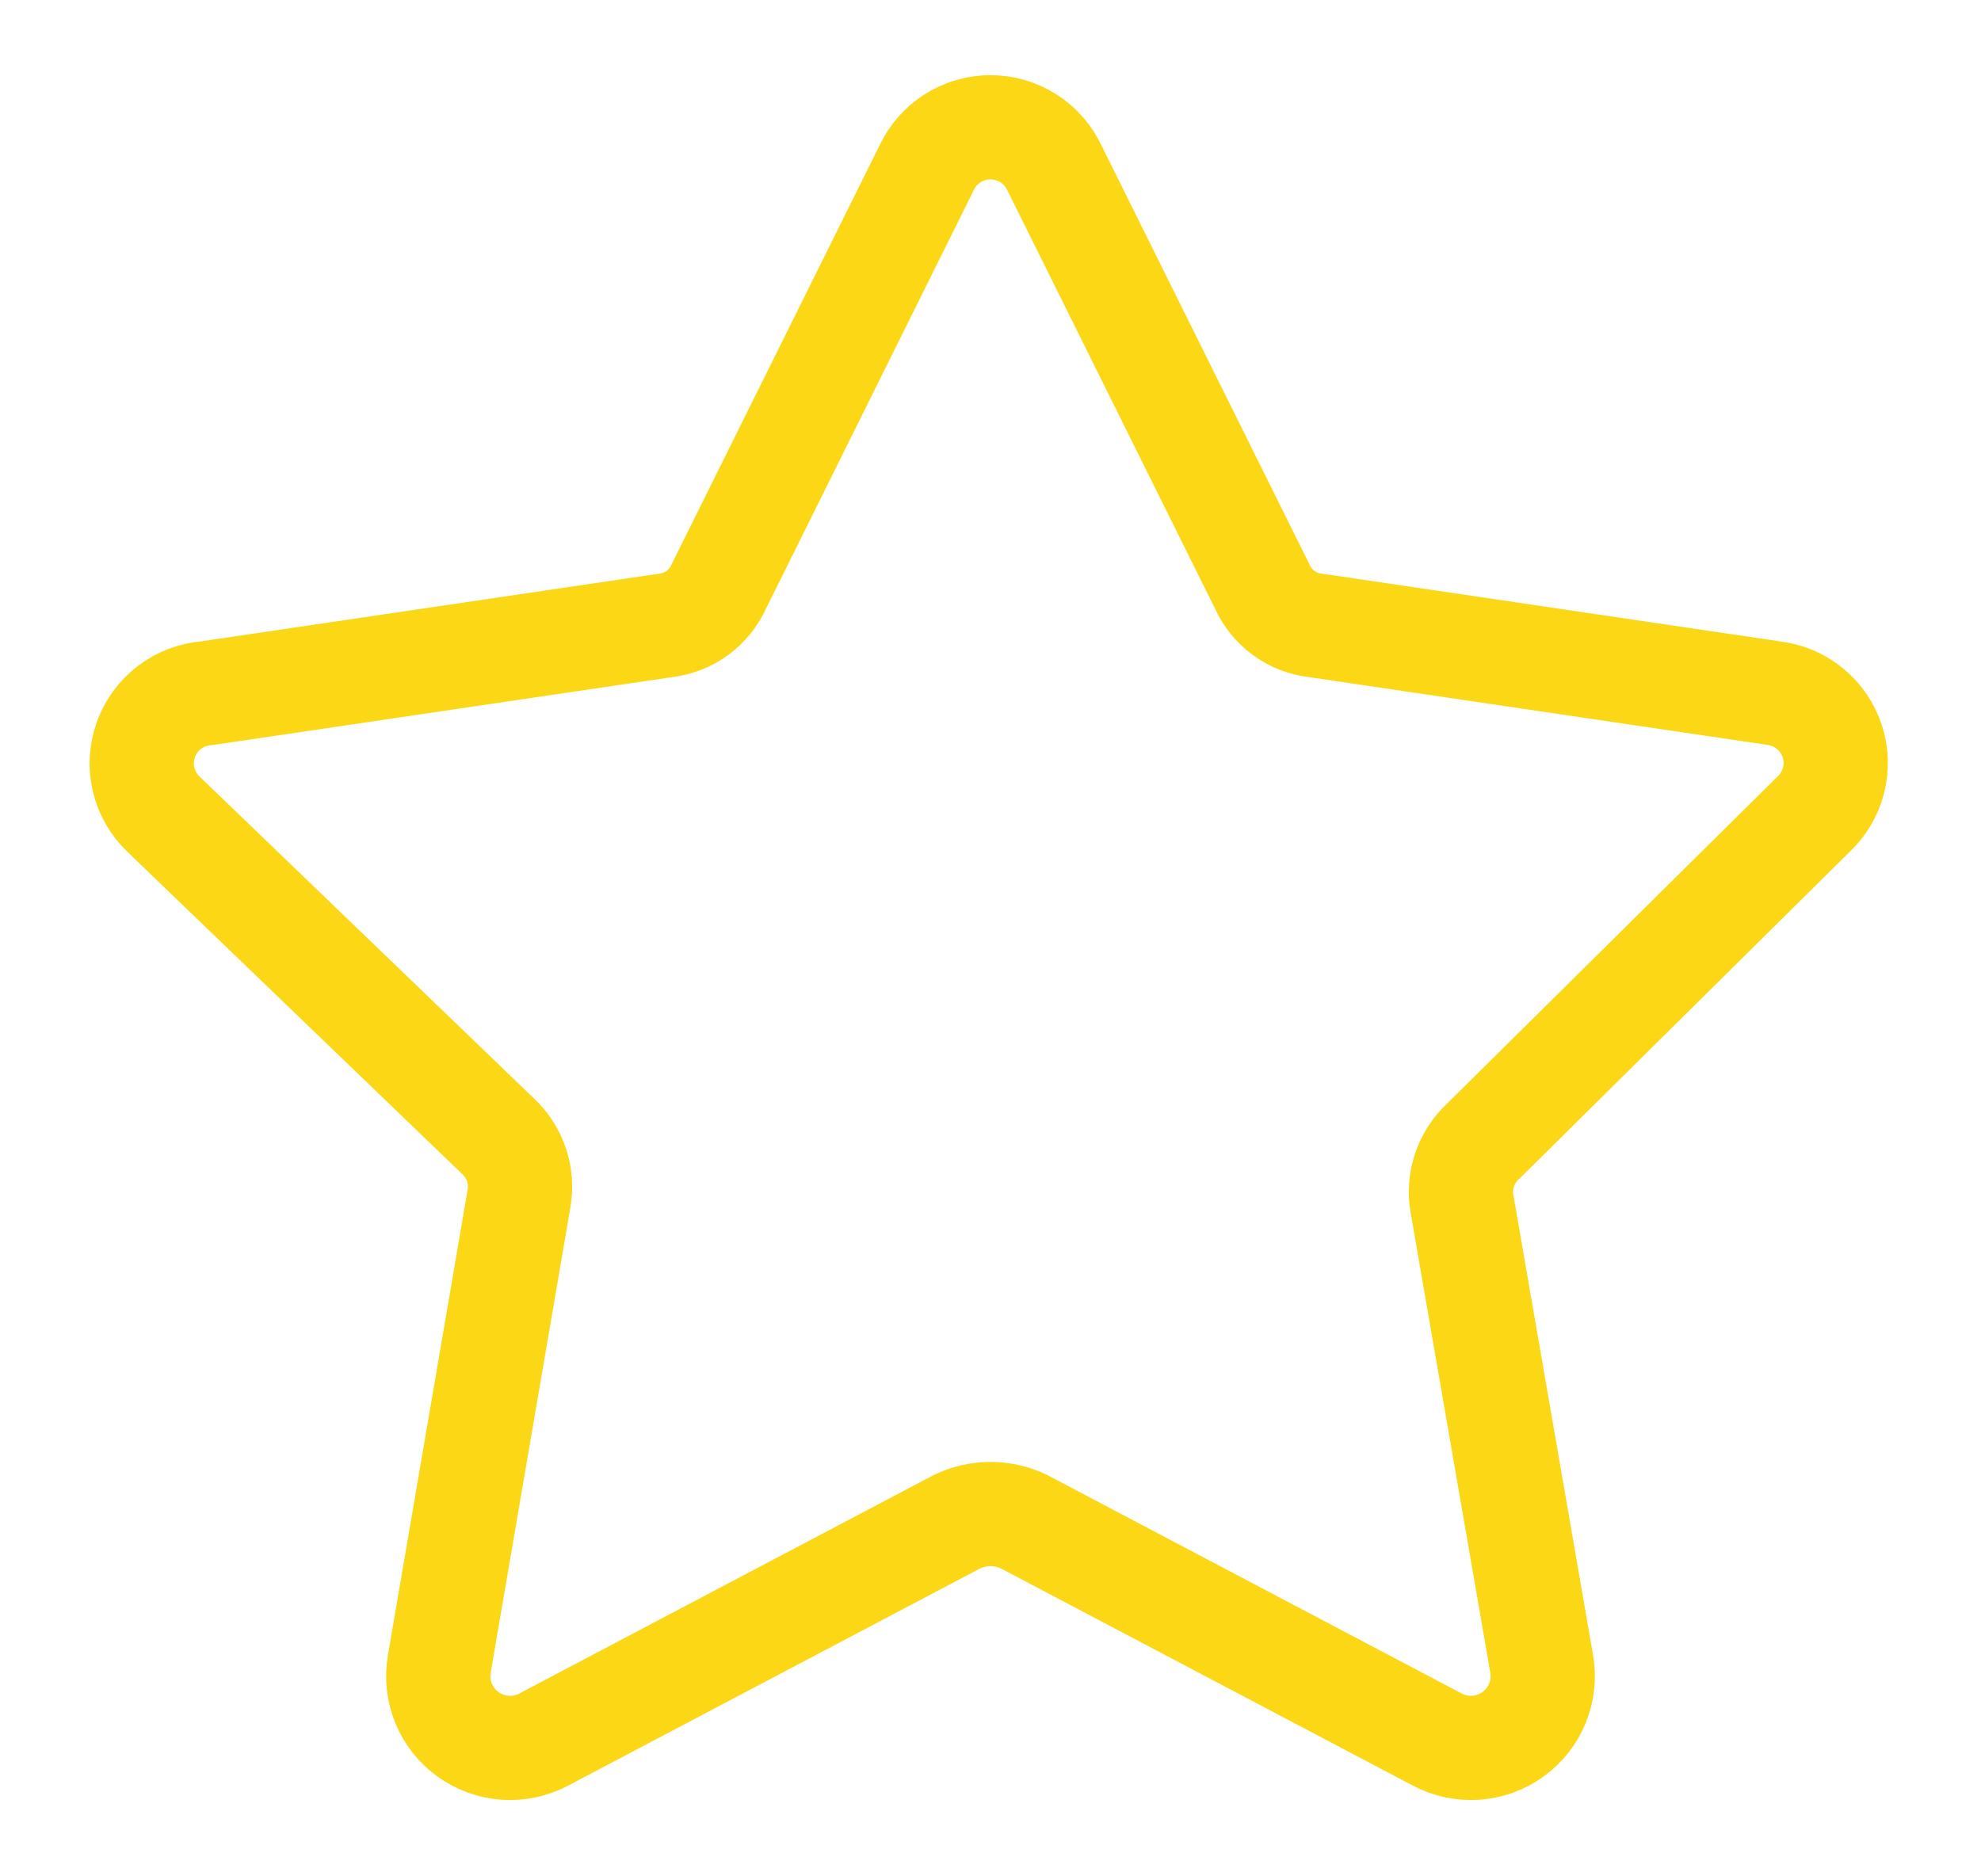 <svg width="38" height="36" viewBox="0 0 38 36" fill="none" xmlns="http://www.w3.org/2000/svg">
<path d="M20.228 3.225L24.211 11.25C24.302 11.454 24.445 11.63 24.625 11.762C24.805 11.893 25.017 11.976 25.239 12L34.033 13.3C34.288 13.333 34.528 13.437 34.725 13.601C34.922 13.764 35.069 13.981 35.148 14.225C35.227 14.468 35.234 14.729 35.17 14.977C35.106 15.226 34.972 15.45 34.785 15.625L28.446 21.9C28.284 22.051 28.163 22.24 28.093 22.449C28.022 22.659 28.006 22.883 28.045 23.1L29.573 31.925C29.617 32.179 29.589 32.439 29.492 32.678C29.395 32.916 29.233 33.123 29.024 33.274C28.816 33.425 28.568 33.515 28.311 33.533C28.054 33.55 27.796 33.496 27.569 33.375L19.651 29.2C19.449 29.101 19.226 29.049 19 29.049C18.774 29.049 18.551 29.101 18.349 29.2L10.431 33.375C10.203 33.496 9.946 33.55 9.689 33.533C9.432 33.515 9.184 33.425 8.976 33.274C8.767 33.123 8.604 32.916 8.507 32.678C8.411 32.439 8.383 32.179 8.427 31.925L9.955 23C9.994 22.782 9.977 22.559 9.907 22.349C9.837 22.14 9.716 21.951 9.554 21.8L3.14 15.625C2.95 15.445 2.817 15.214 2.756 14.961C2.695 14.707 2.709 14.441 2.797 14.194C2.884 13.948 3.041 13.733 3.249 13.574C3.457 13.415 3.706 13.32 3.967 13.3L12.761 12C12.983 11.976 13.195 11.893 13.375 11.762C13.555 11.63 13.698 11.454 13.789 11.25L17.772 3.225C17.881 2.991 18.054 2.793 18.271 2.655C18.489 2.516 18.742 2.442 19 2.442C19.258 2.442 19.511 2.516 19.728 2.655C19.946 2.793 20.119 2.991 20.228 3.225Z" stroke="#FCD715" stroke-width="2" stroke-linecap="round" stroke-linejoin="round"/>
</svg>
